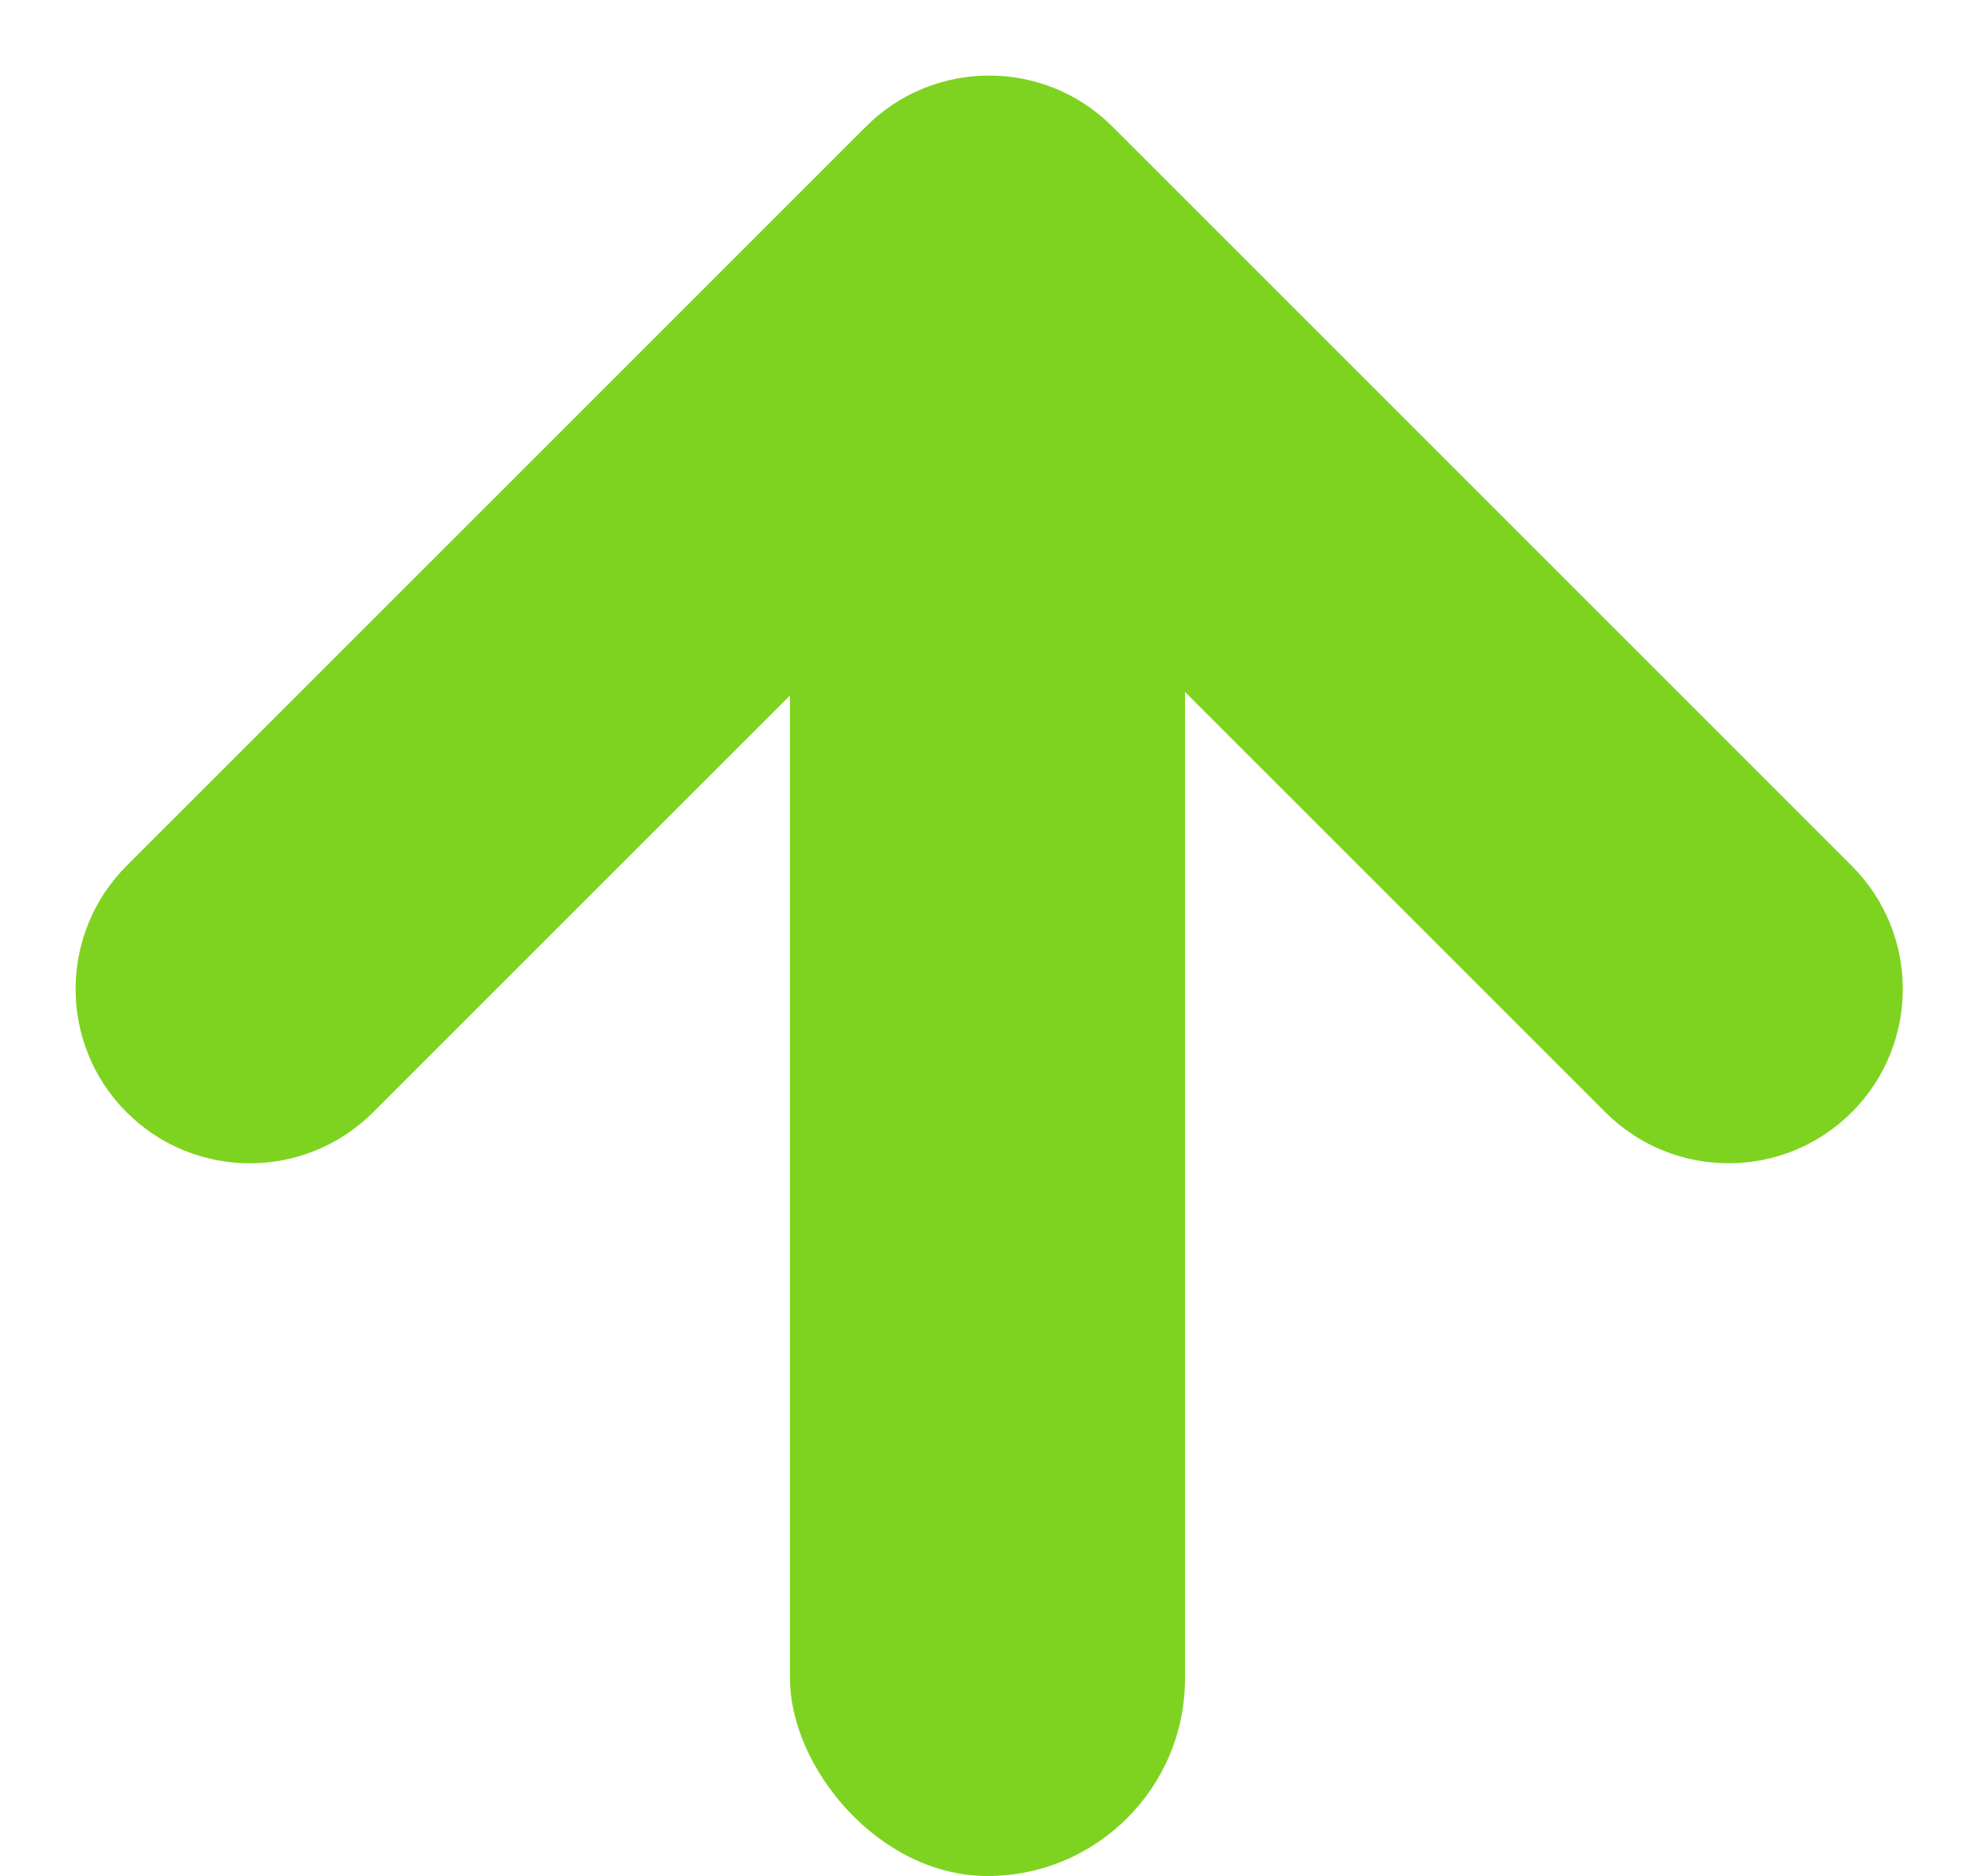 <?xml version="1.0" encoding="UTF-8"?>
<svg width="20px" height="19px" viewBox="0 0 20 19" version="1.1" xmlns="http://www.w3.org/2000/svg" xmlns:xlink="http://www.w3.org/1999/xlink">
    <!-- Generator: Sketch 46.2 (44496) - http://www.bohemiancoding.com/sketch -->
    <title>icons/red-trend</title>
    <desc>Created with Sketch.</desc>
    <defs></defs>
    <g id="Page-1" stroke="none" stroke-width="1" fill="none" fill-rule="evenodd">
        <g id="Dashboard---products-showing" transform="translate(-800, -433)" fill="#7ED321">
            <g id="data/production-incidents-front-copy-12" transform="translate(590, 411)">
                <g id="icons/green-lower-trend" transform="translate(220, 32) rotate(-180) translate(-220, -32) translate(210, 22)">
                    <rect id="Rectangle-2" x="8" y="1" width="4" height="14.118" rx="2"></rect>
                    <path d="M6.453,13.512 L6.453,4.689 C6.453,3.714 5.663,2.924 4.689,2.924 L4.689,2.924 L4.689,2.924 C3.714,2.924 2.924,3.714 2.924,4.689 L2.924,4.689 L2.924,15.277 C2.924,15.764 3.121,16.205 3.441,16.525 C3.76,16.844 4.201,17.042 4.689,17.042 L15.277,17.042 C16.251,17.042 17.042,16.251 17.042,15.277 C17.042,14.302 16.251,13.512 15.277,13.512 L6.453,13.512 Z" id="Combined-Shape" transform="translate(9.983, 9.983) rotate(-45) translate(-9.983, -9.983) "></path>
                </g>
            </g>
        </g>
    </g>
</svg>
